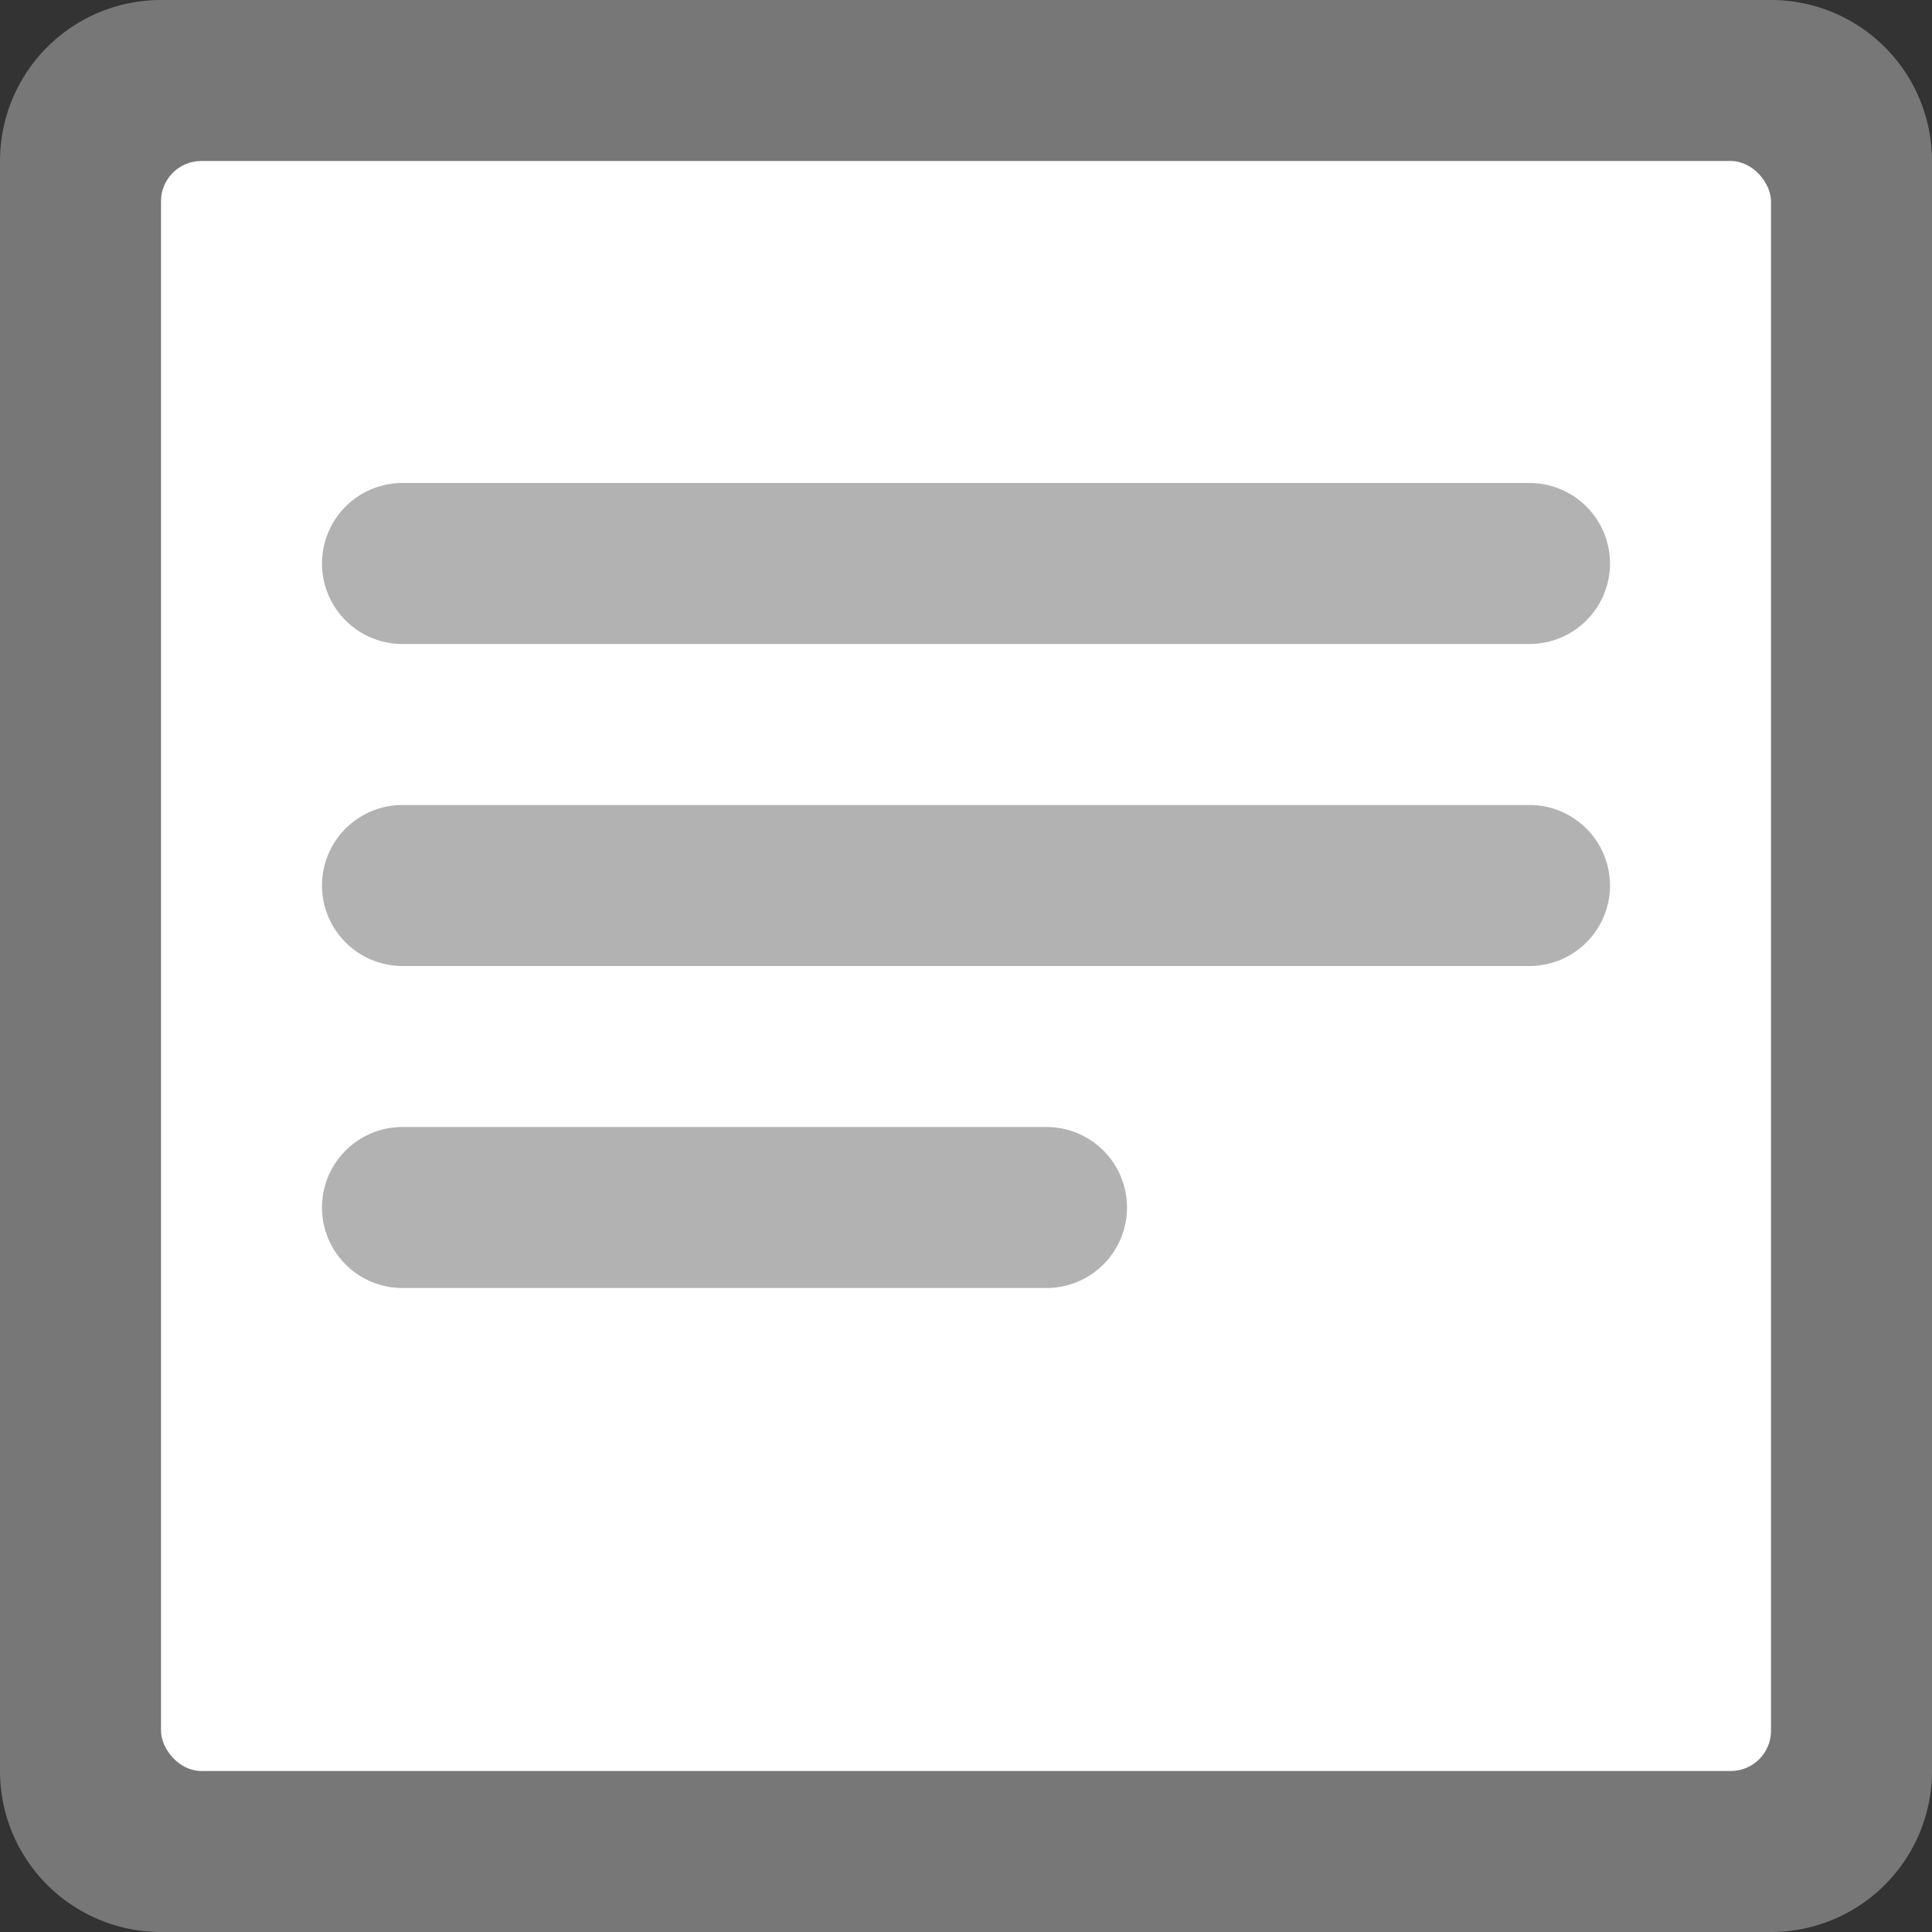 <svg xmlns="http://www.w3.org/2000/svg" width="12" height="12" viewBox="0 0 12 12">
  <rect x="0" y="0" width="12" height="12" fill="#333333" stroke="none"/>
  <title>
    Detail
  </title>
  <g fill="none" fill-rule="evenodd">
    <rect width="12" height="12" rx="2"/>
    <path fill="#777777" d="M1 0h10a1 1 0 0 1 1 1v10a1 1 0 0 1-1 1H1a1 1 0 0 1-1-1V1a1 1 0 0 1 1-1z"/>
    <rect width="10" height="10" x="1" y="1" fill="#FFFFFF" rx=".25"/>
    <path fill="#666666" fill-opacity=".5" d="M2.5 3h7a.5.5 0 0 1 0 1h-7a.5.5 0 0 1 0-1zm0 2h7a.5.5 0 0 1 0 1h-7a.5.5 0 0 1 0-1zm0 2h4a.5.5 0 0 1 0 1h-4a.5.5 0 0 1 0-1z"/>
  </g>
</svg>
